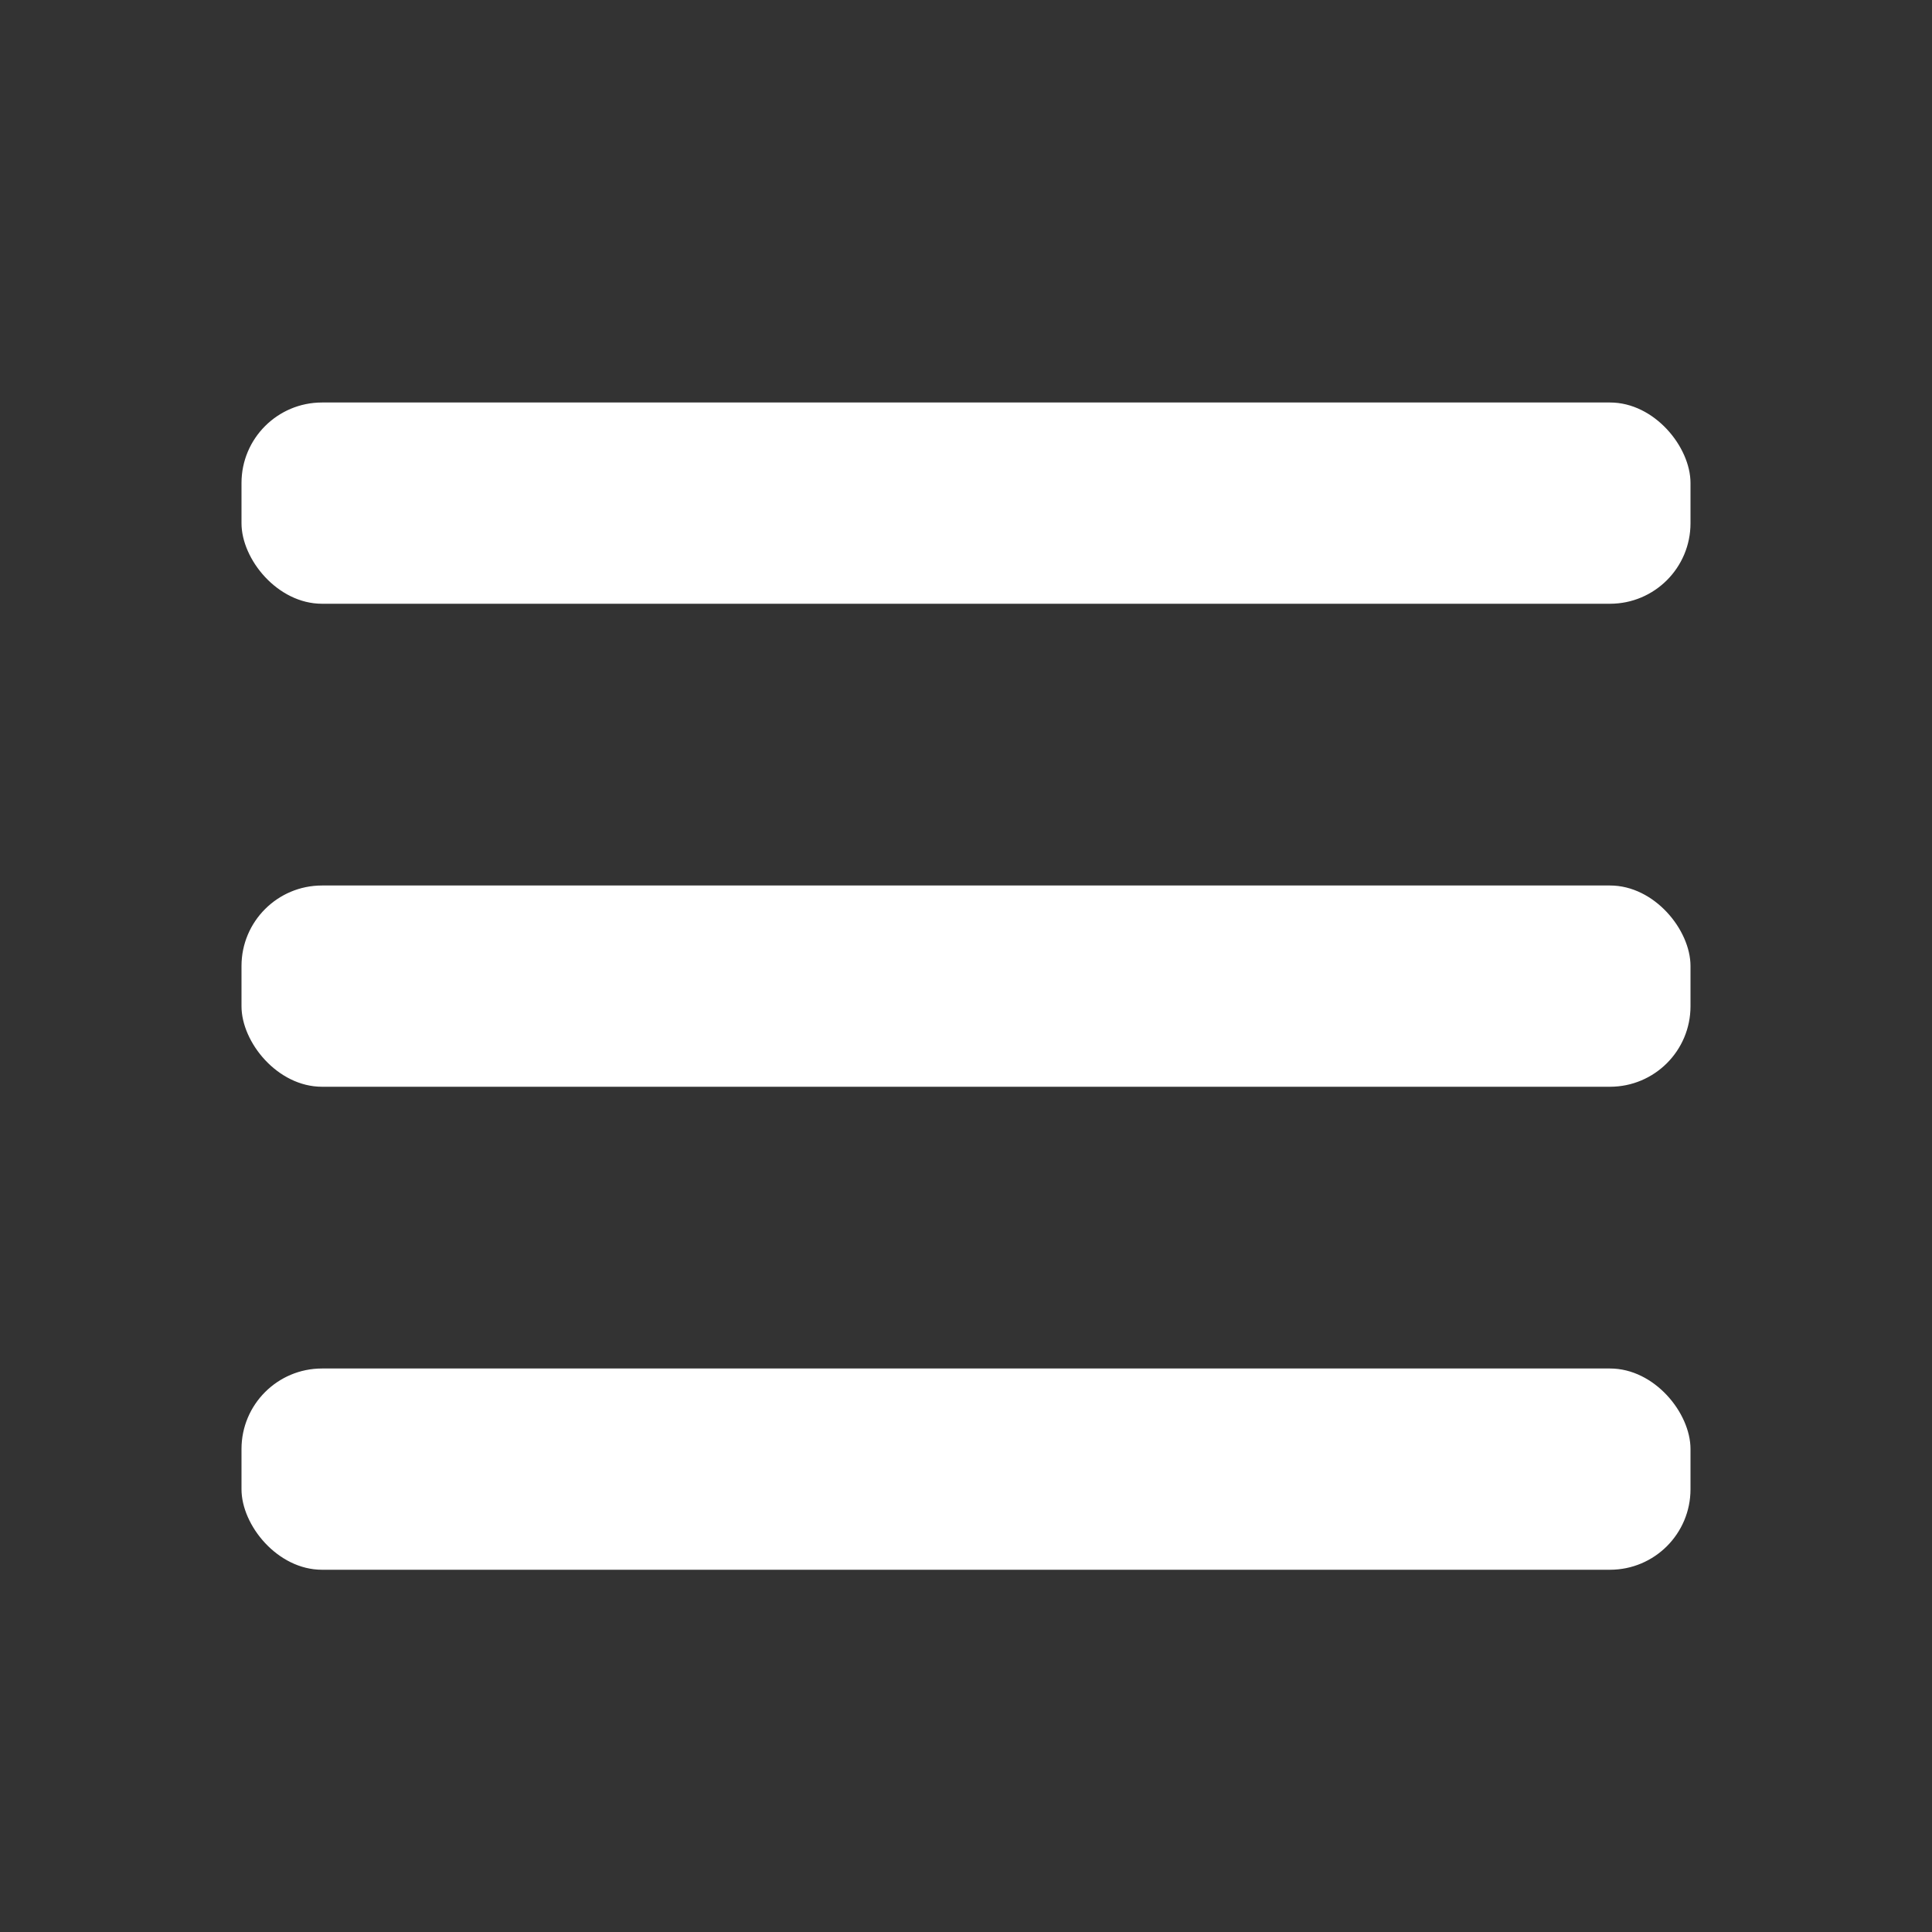 <svg width="24" height="24" viewBox="0 0 24 24" fill="none" xmlns="http://www.w3.org/2000/svg">
    <rect x="0" y="0" width="24" height="24" fill="#333333" stroke="none"/>
    <rect x="3" y="5" width="18" height="2.5" rx="1" fill="#fff"/>
    <rect x="3" y="11" width="18" height="2.5" rx="1" fill="#fff"/>
    <rect x="3" y="17" width="18" height="2.5" rx="1" fill="#fff"/>
</svg>
